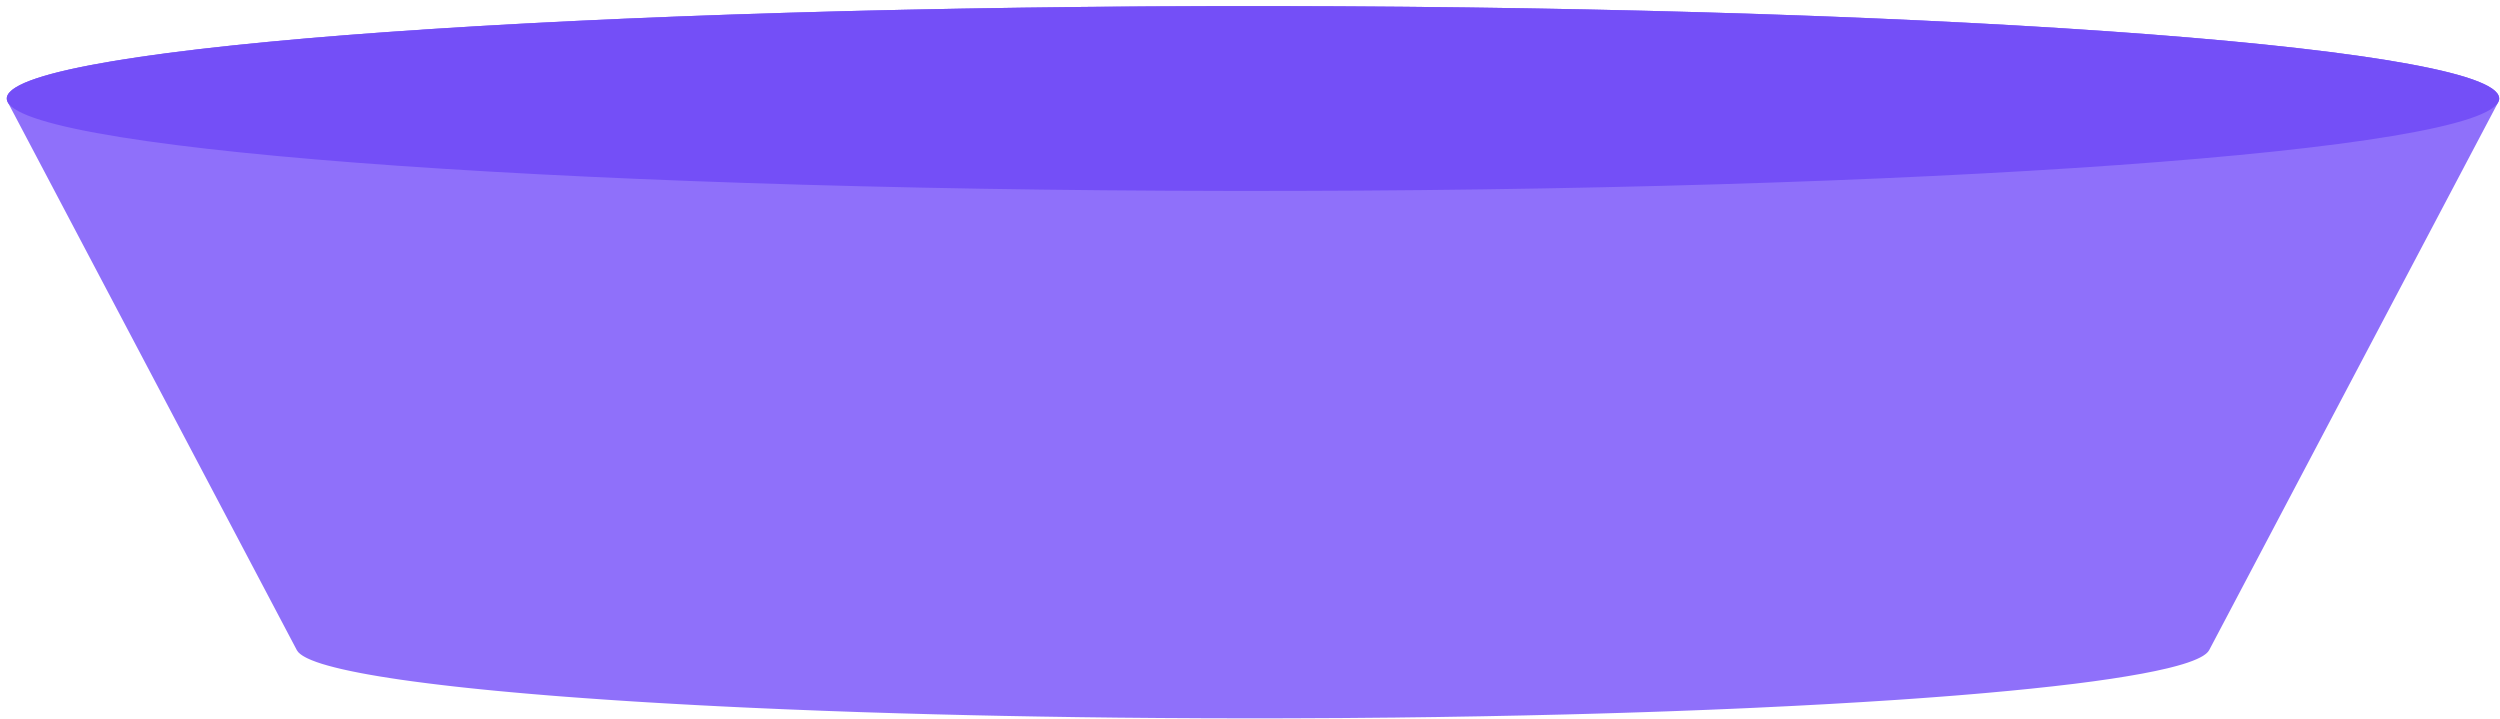 <svg width="327" height="94" viewBox="0 0 327 94" fill="none" xmlns="http://www.w3.org/2000/svg">
<path d="M326.878 12.74C326.872 12.703 326.857 12.667 326.847 12.628C326.825 12.545 326.79 12.462 326.744 12.379C326.722 12.338 326.696 12.297 326.669 12.258C326.612 12.173 326.539 12.089 326.457 12.005C326.424 11.971 326.396 11.936 326.356 11.901C326.229 11.784 326.086 11.667 325.914 11.551C325.895 11.54 325.872 11.528 325.853 11.516C325.696 11.411 325.517 11.308 325.325 11.205C325.256 11.167 325.177 11.13 325.102 11.094C324.943 11.015 324.773 10.935 324.592 10.856C324.502 10.816 324.412 10.776 324.317 10.738C324.116 10.655 323.904 10.573 323.682 10.492C323.596 10.46 323.514 10.427 323.424 10.395C323.107 10.284 322.772 10.172 322.414 10.06C322.35 10.041 322.279 10.022 322.216 10.002C321.912 9.911 321.597 9.82 321.266 9.73C321.129 9.691 320.986 9.655 320.844 9.618C320.562 9.543 320.269 9.468 319.97 9.395C319.814 9.356 319.659 9.319 319.501 9.281C319.164 9.202 318.813 9.122 318.457 9.043C318.325 9.014 318.199 8.985 318.065 8.956C317.572 8.848 317.062 8.744 316.531 8.639C316.404 8.614 316.269 8.589 316.142 8.565C315.724 8.483 315.299 8.404 314.858 8.323C314.657 8.287 314.447 8.249 314.24 8.213C313.848 8.143 313.448 8.074 313.036 8.006C312.818 7.968 312.598 7.933 312.376 7.895C311.908 7.819 311.43 7.744 310.941 7.669C310.774 7.643 310.612 7.617 310.442 7.591C309.788 7.492 309.115 7.393 308.424 7.295C308.385 7.29 308.347 7.283 308.307 7.277C308.048 7.24 307.777 7.205 307.513 7.168C307.187 7.123 306.864 7.078 306.534 7.034C306.212 6.991 305.884 6.948 305.556 6.907C305.22 6.862 304.89 6.818 304.548 6.776C304.204 6.733 303.852 6.69 303.499 6.647C303.163 6.605 302.828 6.564 302.484 6.522C302.117 6.478 301.744 6.434 301.369 6.391C301.025 6.35 300.682 6.311 300.332 6.272C300.218 6.259 300.106 6.245 299.991 6.232C299.582 6.186 299.163 6.141 298.745 6.095C298.62 6.081 298.496 6.067 298.37 6.053C297.679 5.979 296.979 5.905 296.266 5.831C296.121 5.816 295.976 5.802 295.832 5.787C295.271 5.73 294.699 5.672 294.125 5.615C293.881 5.593 293.634 5.568 293.386 5.543C293.109 5.516 292.834 5.49 292.554 5.463C292.42 5.45 292.279 5.438 292.145 5.425C291.223 5.338 290.288 5.252 289.335 5.166C289.251 5.159 289.17 5.151 289.084 5.144C288.037 5.051 286.967 4.959 285.884 4.869C285.776 4.861 285.677 4.851 285.569 4.842C285.367 4.825 285.16 4.809 284.959 4.793C284.263 4.735 283.558 4.679 282.847 4.622C282.491 4.594 282.134 4.565 281.773 4.537C281.008 4.477 280.231 4.419 279.45 4.361C279.234 4.344 279.025 4.328 278.808 4.312C278.742 4.307 278.676 4.303 278.61 4.298C277.611 4.225 276.601 4.152 275.576 4.081C275.366 4.066 275.148 4.052 274.936 4.037C274.115 3.98 273.292 3.924 272.456 3.869C272.355 3.862 272.256 3.855 272.154 3.848C271.758 3.822 271.351 3.797 270.951 3.771C270.431 3.738 269.912 3.703 269.388 3.671C268.913 3.641 268.434 3.612 267.954 3.582C267.39 3.547 266.825 3.512 266.255 3.478C266.094 3.468 265.936 3.459 265.775 3.449C265.423 3.429 265.067 3.408 264.714 3.388C264.199 3.358 263.685 3.328 263.167 3.298C262.624 3.266 262.076 3.235 261.53 3.205C261.015 3.177 260.502 3.148 259.984 3.12C259.771 3.109 259.56 3.097 259.346 3.086C259.005 3.067 258.656 3.05 258.312 3.031C257.797 3.006 257.281 2.978 256.761 2.951C256.201 2.922 255.634 2.893 255.066 2.865C254.589 2.841 254.112 2.818 253.632 2.794C253.39 2.781 253.152 2.769 252.91 2.758C252.486 2.736 252.055 2.718 251.627 2.696C251.207 2.677 250.789 2.656 250.364 2.637C249.75 2.61 249.13 2.581 248.508 2.553C248.021 2.53 247.539 2.508 247.051 2.486C246.897 2.48 246.747 2.472 246.591 2.466C246.434 2.458 246.268 2.453 246.111 2.445C244.213 2.363 242.294 2.283 240.346 2.206C240.293 2.204 240.243 2.201 240.19 2.199C240.054 2.194 239.915 2.19 239.781 2.184C237.99 2.115 236.179 2.046 234.347 1.983C234.195 1.976 234.052 1.971 233.9 1.965C233.839 1.963 233.779 1.961 233.72 1.96C231.946 1.898 230.148 1.838 228.338 1.781C228.111 1.773 227.889 1.765 227.66 1.758C227.487 1.753 227.306 1.749 227.132 1.743C225.431 1.69 223.715 1.638 221.986 1.589C221.862 1.585 221.742 1.581 221.62 1.578C221.375 1.571 221.125 1.565 220.881 1.559C219.457 1.519 218.024 1.481 216.583 1.445C216.342 1.438 216.106 1.432 215.864 1.425C215.751 1.422 215.635 1.42 215.523 1.418C213.96 1.379 212.387 1.342 210.803 1.306C210.72 1.305 210.64 1.303 210.557 1.301C210.318 1.296 210.077 1.291 209.838 1.286C208.592 1.259 207.34 1.233 206.082 1.208C205.826 1.202 205.574 1.196 205.321 1.192C205.01 1.186 204.696 1.181 204.385 1.174C203.723 1.161 203.058 1.15 202.395 1.138C201.973 1.13 201.556 1.123 201.132 1.115C200.839 1.11 200.542 1.106 200.249 1.101C199.545 1.09 198.839 1.079 198.133 1.067C197.721 1.061 197.315 1.053 196.902 1.047C196.689 1.043 196.473 1.04 196.258 1.038C195.565 1.027 194.87 1.018 194.176 1.008C193.705 1.001 193.234 0.993 192.761 0.988C192.49 0.984 192.219 0.981 191.949 0.977C191.586 0.973 191.223 0.968 190.86 0.964C190.428 0.959 189.998 0.952 189.566 0.948C189.075 0.942 188.583 0.937 188.094 0.932C187.779 0.928 187.465 0.925 187.15 0.922C186.882 0.919 186.615 0.916 186.347 0.912C185.271 0.902 184.191 0.891 183.111 0.882C182.043 0.874 180.976 0.864 179.902 0.857C179.764 0.855 179.625 0.856 179.482 0.853C179.277 0.852 179.069 0.851 178.86 0.85C178.344 0.847 177.828 0.844 177.31 0.84C176.582 0.836 175.853 0.832 175.123 0.828C175.123 0.828 175.121 0.828 175.119 0.828C174.982 0.827 174.844 0.827 174.707 0.825C173.836 0.821 172.967 0.818 172.092 0.814C171.856 0.814 171.62 0.814 171.385 0.813C171.058 0.813 170.733 0.811 170.406 0.809C170.091 0.809 169.781 0.807 169.466 0.806C168.59 0.804 167.711 0.803 166.83 0.801C166.799 0.801 166.767 0.801 166.738 0.801C165.943 0.8 165.15 0.8 164.359 0.8C163.884 0.8 163.409 0.8 162.936 0.8C162.73 0.8 162.522 0.8 162.317 0.8C162.181 0.8 162.044 0.8 161.908 0.8L161.906 0.801C161.09 0.802 160.274 0.802 159.461 0.803C159.205 0.803 158.946 0.805 158.689 0.805C158.462 0.805 158.233 0.805 158.005 0.806C157.677 0.807 157.351 0.807 157.023 0.808C156.214 0.81 155.404 0.813 154.597 0.817C154.502 0.817 154.41 0.818 154.315 0.818C154.17 0.819 154.025 0.819 153.881 0.819C153.225 0.821 152.568 0.824 151.914 0.829C151.463 0.831 151.014 0.834 150.566 0.836C150.266 0.837 149.968 0.84 149.668 0.842C149.435 0.844 149.202 0.844 148.97 0.846C147.993 0.852 147.016 0.86 146.042 0.867C145.069 0.876 144.095 0.884 143.129 0.893C142.858 0.895 142.592 0.898 142.323 0.902C142.007 0.904 141.69 0.908 141.373 0.911C140.981 0.915 140.585 0.919 140.192 0.923C139.917 0.926 139.646 0.93 139.372 0.934C137.87 0.951 136.375 0.968 134.885 0.989C134.628 0.992 134.368 0.994 134.111 0.998C134.038 0.998 133.966 1 133.893 1C132.163 1.024 130.445 1.051 128.734 1.079C128.529 1.082 128.314 1.084 128.109 1.088C127.352 1.1 126.599 1.113 125.846 1.127C125.718 1.129 125.593 1.132 125.465 1.134C123.825 1.164 122.195 1.195 120.574 1.228C120.106 1.238 119.639 1.247 119.173 1.257C117.491 1.292 115.819 1.33 114.16 1.369C114.062 1.371 113.963 1.373 113.867 1.374C113.236 1.389 112.613 1.406 111.984 1.421C111.39 1.436 110.795 1.45 110.206 1.466C110.1 1.47 109.992 1.472 109.887 1.474C109.451 1.486 109.016 1.497 108.58 1.51C107.832 1.531 107.082 1.55 106.34 1.571C106.212 1.575 106.082 1.578 105.955 1.582C105.35 1.599 104.753 1.617 104.153 1.635C103.719 1.647 103.282 1.66 102.848 1.673C102.67 1.678 102.487 1.684 102.309 1.688C101.33 1.719 100.357 1.749 99.387 1.78C98.419 1.811 97.454 1.842 96.496 1.874C96.332 1.881 96.17 1.886 96.009 1.891C95.785 1.899 95.565 1.906 95.345 1.914C94.772 1.934 94.2 1.954 93.631 1.974C93.289 1.986 92.951 1.999 92.612 2.012C92.339 2.021 92.066 2.031 91.794 2.041C91.446 2.053 91.091 2.065 90.742 2.079C90.247 2.099 89.759 2.117 89.268 2.136C88.987 2.147 88.707 2.158 88.425 2.168C88.192 2.178 87.955 2.187 87.723 2.195C86.986 2.224 86.257 2.253 85.527 2.283C85.404 2.287 85.278 2.293 85.153 2.298C85.017 2.304 84.879 2.309 84.74 2.314C83.752 2.355 82.771 2.397 81.796 2.439C80.764 2.484 79.738 2.529 78.722 2.576C78.627 2.581 78.53 2.585 78.436 2.589C78.432 2.589 78.427 2.589 78.423 2.589C78.37 2.591 78.318 2.593 78.267 2.596C77.126 2.647 75.996 2.701 74.874 2.756C74.822 2.758 74.767 2.761 74.713 2.763C74.44 2.777 74.174 2.79 73.903 2.804C73.071 2.845 72.238 2.886 71.417 2.928C71.304 2.935 71.186 2.94 71.073 2.945C70.866 2.956 70.666 2.968 70.461 2.978C69.36 3.035 68.267 3.094 67.187 3.153C66.954 3.166 66.717 3.176 66.487 3.19C66.359 3.197 66.236 3.205 66.106 3.213C64.698 3.291 63.309 3.371 61.936 3.452C61.813 3.46 61.685 3.467 61.563 3.475C61.114 3.5 60.676 3.529 60.231 3.556C59.839 3.58 59.445 3.604 59.056 3.628C58.507 3.663 57.965 3.697 57.421 3.732C56.95 3.762 56.475 3.792 56.008 3.824C55.891 3.83 55.773 3.839 55.656 3.846C55.387 3.864 55.127 3.882 54.859 3.9C54.209 3.944 53.561 3.987 52.921 4.031C52.497 4.06 52.078 4.09 51.66 4.119C51.084 4.16 50.509 4.201 49.938 4.241C49.726 4.256 49.508 4.272 49.296 4.287C49.094 4.302 48.9 4.317 48.7 4.332C48.007 4.383 47.327 4.435 46.647 4.487C46.282 4.514 45.914 4.543 45.551 4.571C44.717 4.636 43.892 4.702 43.077 4.769C42.917 4.782 42.753 4.794 42.594 4.808C42.572 4.81 42.55 4.811 42.527 4.813C41.565 4.893 40.616 4.973 39.681 5.056C39.38 5.082 39.085 5.108 38.788 5.134C38.13 5.192 37.477 5.251 36.831 5.31C36.693 5.324 36.548 5.336 36.407 5.349C36.212 5.367 36.026 5.385 35.833 5.404C35.285 5.455 34.742 5.508 34.207 5.56C33.864 5.594 33.519 5.627 33.179 5.661C32.63 5.716 32.086 5.771 31.549 5.826C31.342 5.848 31.125 5.868 30.92 5.89C30.834 5.899 30.753 5.908 30.669 5.917C30.134 5.973 29.615 6.029 29.092 6.085C28.83 6.114 28.563 6.142 28.303 6.171C27.707 6.238 27.127 6.303 26.55 6.371C26.391 6.389 26.225 6.407 26.066 6.426C26.049 6.428 26.035 6.43 26.017 6.432C25.553 6.486 25.103 6.542 24.653 6.596C24.313 6.638 23.973 6.678 23.642 6.72C23.048 6.794 22.463 6.869 21.893 6.943C21.889 6.943 21.882 6.943 21.876 6.944C21.654 6.974 21.44 7.004 21.22 7.033C20.813 7.087 20.404 7.142 20.01 7.195C19.63 7.248 19.265 7.302 18.898 7.354C18.67 7.387 18.43 7.42 18.205 7.453C18.2 7.454 18.194 7.455 18.187 7.456C17.613 7.541 17.05 7.626 16.504 7.712C16.297 7.745 16.099 7.777 15.896 7.809C15.564 7.863 15.229 7.916 14.908 7.968C14.895 7.97 14.883 7.972 14.871 7.975C14.717 7.999 14.571 8.026 14.42 8.052C14.061 8.113 13.702 8.174 13.357 8.236C13.165 8.269 12.985 8.304 12.8 8.338C12.559 8.382 12.31 8.427 12.075 8.471C12.026 8.48 11.98 8.49 11.932 8.498C11.736 8.535 11.55 8.572 11.361 8.61C11.095 8.662 10.829 8.714 10.573 8.767C10.386 8.805 10.208 8.843 10.028 8.881C9.872 8.914 9.711 8.947 9.56 8.978C9.474 8.998 9.396 9.017 9.311 9.034C9.137 9.073 8.967 9.111 8.798 9.15C8.572 9.203 8.347 9.254 8.129 9.307C7.973 9.345 7.817 9.382 7.666 9.419C7.573 9.442 7.477 9.465 7.386 9.487C7.261 9.519 7.145 9.553 7.021 9.584C6.881 9.62 6.74 9.658 6.601 9.695C6.396 9.751 6.199 9.807 6.003 9.865C5.88 9.899 5.754 9.936 5.634 9.971C5.596 9.983 5.554 9.995 5.517 10.007C5.347 10.057 5.194 10.111 5.033 10.161C4.94 10.191 4.841 10.222 4.751 10.251C4.502 10.335 4.267 10.419 4.04 10.503C4.005 10.517 3.965 10.53 3.928 10.544C3.688 10.635 3.464 10.725 3.252 10.816C3.179 10.847 3.116 10.879 3.049 10.909C2.928 10.964 2.802 11.019 2.693 11.074C2.671 11.083 2.657 11.094 2.636 11.104C2.561 11.142 2.495 11.18 2.424 11.217C2.315 11.275 2.209 11.335 2.11 11.395C2.042 11.434 1.984 11.476 1.923 11.516C1.866 11.552 1.802 11.59 1.751 11.627C1.724 11.647 1.705 11.666 1.68 11.685C1.619 11.732 1.565 11.778 1.511 11.824C1.447 11.878 1.389 11.931 1.337 11.984C1.288 12.031 1.249 12.078 1.209 12.127C1.186 12.155 1.152 12.184 1.132 12.213C1.109 12.243 1.096 12.275 1.075 12.306C1.055 12.334 1.039 12.362 1.022 12.39C0.974 12.482 0.932 12.575 0.91 12.669C0.898 12.718 0.891 12.768 0.888 12.817C0.884 12.862 0.894 12.906 0.899 12.95C0.901 12.983 0.899 13.015 0.905 13.049C0.927 13.154 0.958 13.259 1.012 13.363C13.616 37.259 26.224 61.153 38.83 85.048C38.874 85.131 38.935 85.212 39.006 85.294C39.028 85.321 39.06 85.347 39.087 85.374C39.142 85.428 39.199 85.484 39.266 85.537C39.305 85.569 39.349 85.6 39.393 85.631C39.462 85.681 39.532 85.731 39.611 85.781C39.664 85.812 39.721 85.847 39.777 85.878C39.858 85.926 39.949 85.974 40.041 86.023C40.104 86.055 40.171 86.088 40.241 86.121C40.342 86.168 40.448 86.216 40.559 86.264C40.635 86.295 40.707 86.328 40.784 86.36C40.907 86.409 41.042 86.46 41.178 86.51C41.253 86.538 41.325 86.567 41.405 86.596C41.585 86.659 41.778 86.721 41.973 86.786C42.019 86.8 42.059 86.814 42.103 86.829C42.348 86.904 42.611 86.981 42.881 87.057C42.969 87.081 43.066 87.107 43.156 87.13C43.345 87.183 43.536 87.233 43.739 87.285C43.858 87.315 43.985 87.347 44.108 87.376C44.293 87.422 44.482 87.468 44.676 87.513C44.813 87.544 44.951 87.576 45.092 87.606C45.287 87.651 45.488 87.694 45.692 87.737C45.841 87.768 45.992 87.8 46.145 87.831C46.352 87.874 46.567 87.917 46.785 87.959C46.944 87.99 47.102 88.022 47.267 88.054C47.496 88.098 47.733 88.139 47.972 88.183C48.131 88.212 48.289 88.243 48.45 88.27C48.727 88.32 49.013 88.368 49.303 88.416C49.44 88.439 49.572 88.463 49.71 88.485C50.134 88.555 50.57 88.624 51.015 88.692C51.16 88.715 51.312 88.738 51.462 88.76C51.772 88.807 52.082 88.854 52.403 88.902C52.605 88.93 52.812 88.959 53.015 88.987C53.299 89.028 53.583 89.067 53.873 89.107C54.093 89.137 54.318 89.167 54.542 89.196C54.826 89.234 55.112 89.271 55.402 89.308C55.644 89.34 55.884 89.37 56.128 89.401C56.416 89.436 56.709 89.472 57.004 89.508C57.251 89.538 57.502 89.569 57.755 89.599C58.067 89.636 58.389 89.673 58.707 89.71C58.951 89.738 59.192 89.767 59.44 89.794C59.792 89.833 60.151 89.872 60.511 89.911C60.742 89.935 60.969 89.961 61.202 89.986C61.776 90.047 62.359 90.107 62.955 90.167C63.169 90.19 63.391 90.21 63.609 90.232C64.014 90.272 64.419 90.312 64.83 90.352C65.111 90.379 65.4 90.406 65.686 90.432C66.042 90.465 66.395 90.499 66.757 90.531C67.066 90.559 67.378 90.588 67.691 90.615C68.043 90.646 68.397 90.678 68.756 90.709C69.075 90.736 69.396 90.764 69.72 90.791C70.085 90.822 70.454 90.854 70.825 90.883C71.146 90.91 71.467 90.937 71.791 90.963C72.175 90.994 72.563 91.025 72.953 91.055C73.283 91.08 73.609 91.108 73.941 91.132C74.342 91.162 74.746 91.193 75.153 91.222C75.477 91.246 75.8 91.271 76.126 91.294C76.663 91.334 77.211 91.373 77.758 91.41C78.183 91.44 78.614 91.471 79.046 91.5C79.552 91.534 80.056 91.569 80.57 91.603C80.916 91.626 81.269 91.65 81.618 91.671C82.051 91.699 82.482 91.727 82.92 91.755C83.294 91.777 83.673 91.801 84.051 91.825C84.468 91.849 84.885 91.875 85.309 91.901C85.481 91.91 85.646 91.921 85.819 91.931C86.019 91.943 86.224 91.954 86.425 91.966C86.96 91.997 87.499 92.028 88.042 92.059C88.369 92.078 88.696 92.096 89.025 92.114C89.688 92.151 90.355 92.186 91.026 92.223C91.252 92.236 91.473 92.248 91.701 92.259C92.586 92.306 93.479 92.352 94.381 92.396C94.675 92.411 94.973 92.424 95.268 92.439C95.876 92.468 96.485 92.498 97.099 92.527C97.267 92.535 97.433 92.544 97.603 92.55C97.741 92.557 97.888 92.563 98.028 92.57C99.431 92.635 100.853 92.696 102.296 92.757C102.527 92.768 102.762 92.778 102.994 92.786C104.46 92.848 105.943 92.906 107.445 92.962C107.548 92.966 107.645 92.971 107.747 92.974C107.894 92.98 108.042 92.984 108.189 92.99C109.54 93.041 110.9 93.089 112.279 93.135C112.506 93.144 112.734 93.15 112.963 93.158C114.29 93.201 115.628 93.244 116.979 93.283C117.1 93.288 117.216 93.291 117.336 93.294C117.375 93.296 117.417 93.296 117.457 93.298C118.786 93.338 120.133 93.375 121.484 93.411C121.774 93.418 122.064 93.426 122.358 93.434C123.68 93.468 125.015 93.501 126.359 93.532C126.485 93.535 126.611 93.539 126.74 93.542C126.937 93.547 127.138 93.55 127.336 93.555C128.671 93.585 130.016 93.615 131.371 93.642C131.406 93.642 131.44 93.642 131.476 93.643C132.879 93.671 134.297 93.697 135.719 93.721C135.895 93.724 136.069 93.728 136.243 93.73C136.377 93.732 136.511 93.734 136.643 93.736C138.046 93.759 139.457 93.781 140.879 93.801C141.13 93.804 141.385 93.808 141.638 93.811C143.046 93.831 144.461 93.847 145.885 93.863C145.967 93.864 146.048 93.865 146.134 93.866C146.157 93.867 146.182 93.867 146.207 93.867C147.798 93.885 149.402 93.897 151.012 93.909C151.235 93.911 151.455 93.913 151.677 93.915C153.273 93.926 154.877 93.936 156.49 93.941C156.582 93.942 156.672 93.942 156.765 93.944C156.89 93.944 157.018 93.944 157.145 93.945C158.659 93.951 160.177 93.955 161.706 93.957C164.003 93.961 166.285 93.957 168.553 93.953C168.589 93.953 168.627 93.953 168.665 93.953C168.729 93.952 168.791 93.951 168.854 93.951C171.059 93.945 173.248 93.934 175.42 93.92C175.607 93.918 175.79 93.918 175.976 93.916C178.091 93.901 180.19 93.882 182.272 93.859C182.377 93.858 182.484 93.857 182.589 93.857C182.681 93.855 182.771 93.855 182.862 93.852C184.571 93.833 186.268 93.81 187.949 93.787C188.215 93.782 188.48 93.778 188.744 93.774C190.401 93.75 192.044 93.721 193.677 93.692C193.943 93.688 194.211 93.684 194.478 93.677C196.11 93.648 197.73 93.614 199.336 93.58C199.583 93.574 199.829 93.568 200.076 93.562C201.698 93.526 203.306 93.488 204.898 93.448C204.981 93.444 205.072 93.443 205.155 93.44C205.446 93.434 205.73 93.425 206.022 93.418C206.605 93.403 207.186 93.386 207.765 93.371C208.235 93.359 208.702 93.345 209.17 93.331C209.701 93.316 210.227 93.301 210.754 93.284C211.224 93.27 211.693 93.257 212.159 93.242C212.688 93.225 213.209 93.208 213.73 93.191C214.201 93.176 214.668 93.162 215.136 93.146C215.644 93.129 216.146 93.112 216.65 93.094C217.114 93.077 217.579 93.063 218.038 93.046C218.58 93.027 219.114 93.006 219.651 92.986C220.125 92.969 220.601 92.952 221.071 92.932C221.914 92.901 222.75 92.868 223.581 92.835C224.072 92.814 224.554 92.794 225.04 92.773C225.47 92.755 225.901 92.739 226.328 92.72C226.834 92.698 227.335 92.676 227.835 92.654C228.24 92.635 228.647 92.618 229.05 92.6C229.232 92.591 229.419 92.582 229.602 92.575C229.758 92.569 229.906 92.56 230.061 92.552C231.454 92.488 232.83 92.421 234.187 92.352C234.418 92.341 234.649 92.329 234.879 92.317C236.257 92.248 237.617 92.176 238.952 92.1C239.152 92.09 239.346 92.078 239.546 92.067C240.901 91.992 242.239 91.913 243.55 91.832C243.718 91.821 243.88 91.812 244.045 91.801C245.365 91.72 246.664 91.638 247.938 91.552C247.99 91.548 248.049 91.546 248.101 91.541C248.356 91.523 248.604 91.506 248.856 91.489C249.342 91.455 249.824 91.421 250.303 91.388C250.649 91.363 250.991 91.337 251.333 91.314C251.797 91.281 252.255 91.247 252.711 91.212C253.038 91.189 253.365 91.163 253.686 91.139C254.187 91.101 254.68 91.062 255.173 91.024C255.43 91.002 255.692 90.983 255.949 90.963C256.693 90.901 257.43 90.842 258.151 90.78C258.164 90.78 258.174 90.778 258.185 90.778C258.734 90.731 259.273 90.683 259.808 90.637C259.888 90.629 259.971 90.622 260.054 90.615C261.942 90.447 263.751 90.275 265.48 90.096C265.484 90.096 265.491 90.095 265.499 90.095C266.441 89.998 267.354 89.899 268.245 89.8C268.368 89.786 268.492 89.773 268.614 89.759C269.464 89.663 270.284 89.566 271.085 89.468C271.162 89.459 271.244 89.449 271.32 89.441C271.393 89.431 271.457 89.422 271.527 89.415C272.264 89.322 272.981 89.23 273.675 89.136C273.805 89.118 273.931 89.1 274.06 89.083C274.723 88.992 275.369 88.899 275.992 88.806C276.038 88.8 276.089 88.793 276.133 88.787C276.15 88.785 276.162 88.781 276.177 88.779C276.815 88.684 277.42 88.587 278.014 88.489C278.142 88.468 278.272 88.446 278.397 88.425C278.976 88.328 279.537 88.23 280.069 88.132C280.094 88.128 280.124 88.123 280.147 88.119C280.204 88.108 280.252 88.098 280.303 88.088C280.803 87.993 281.283 87.9 281.74 87.805C281.815 87.79 281.891 87.775 281.965 87.759C282.444 87.657 282.9 87.555 283.336 87.452C283.38 87.442 283.432 87.431 283.476 87.421C283.567 87.399 283.65 87.377 283.738 87.356C283.848 87.329 283.954 87.303 284.057 87.276C284.229 87.232 284.397 87.188 284.561 87.144C284.651 87.12 284.743 87.095 284.831 87.071C285.018 87.019 285.197 86.967 285.371 86.915C285.427 86.897 285.488 86.882 285.542 86.865C285.756 86.799 285.962 86.734 286.157 86.667C286.165 86.663 286.174 86.66 286.181 86.657C286.256 86.632 286.326 86.606 286.397 86.581C286.531 86.532 286.663 86.486 286.785 86.439C286.858 86.411 286.925 86.381 286.994 86.354C287.106 86.309 287.216 86.264 287.319 86.218C287.385 86.189 287.445 86.159 287.508 86.13C287.603 86.085 287.697 86.041 287.783 85.996C287.84 85.967 287.895 85.935 287.946 85.906C288.003 85.874 288.066 85.842 288.116 85.811C288.141 85.796 288.16 85.782 288.182 85.768C288.219 85.745 288.255 85.721 288.289 85.698C288.36 85.65 288.428 85.601 288.489 85.553C288.522 85.528 288.554 85.501 288.585 85.475C288.64 85.426 288.691 85.377 288.737 85.327C288.759 85.305 288.785 85.281 288.804 85.258C288.866 85.186 288.916 85.113 288.956 85.041C301.562 61.145 314.167 37.252 326.775 13.356C326.821 13.267 326.855 13.179 326.876 13.088C326.9 12.978 326.896 12.858 326.878 12.74Z" fill="#8F70FA"/>
<path d="M326.869 13.097C325.298 19.773 251.056 25.09 161.046 24.973C71.035 24.857 -0.66 19.351 0.911 12.675C2.481 6 76.724 0.684 166.736 0.8C256.746 0.916 328.44 6.422 326.869 13.097Z" fill="#8F70FA"/>
<path d="M326.869 13.097C325.298 19.773 251.056 25.09 161.046 24.973C71.035 24.857 -0.66 19.351 0.911 12.675C2.481 6 76.724 0.684 166.736 0.8C256.746 0.916 328.44 6.422 326.869 13.097Z" fill="#3600F0" fill-opacity="0.3"/>
</svg>